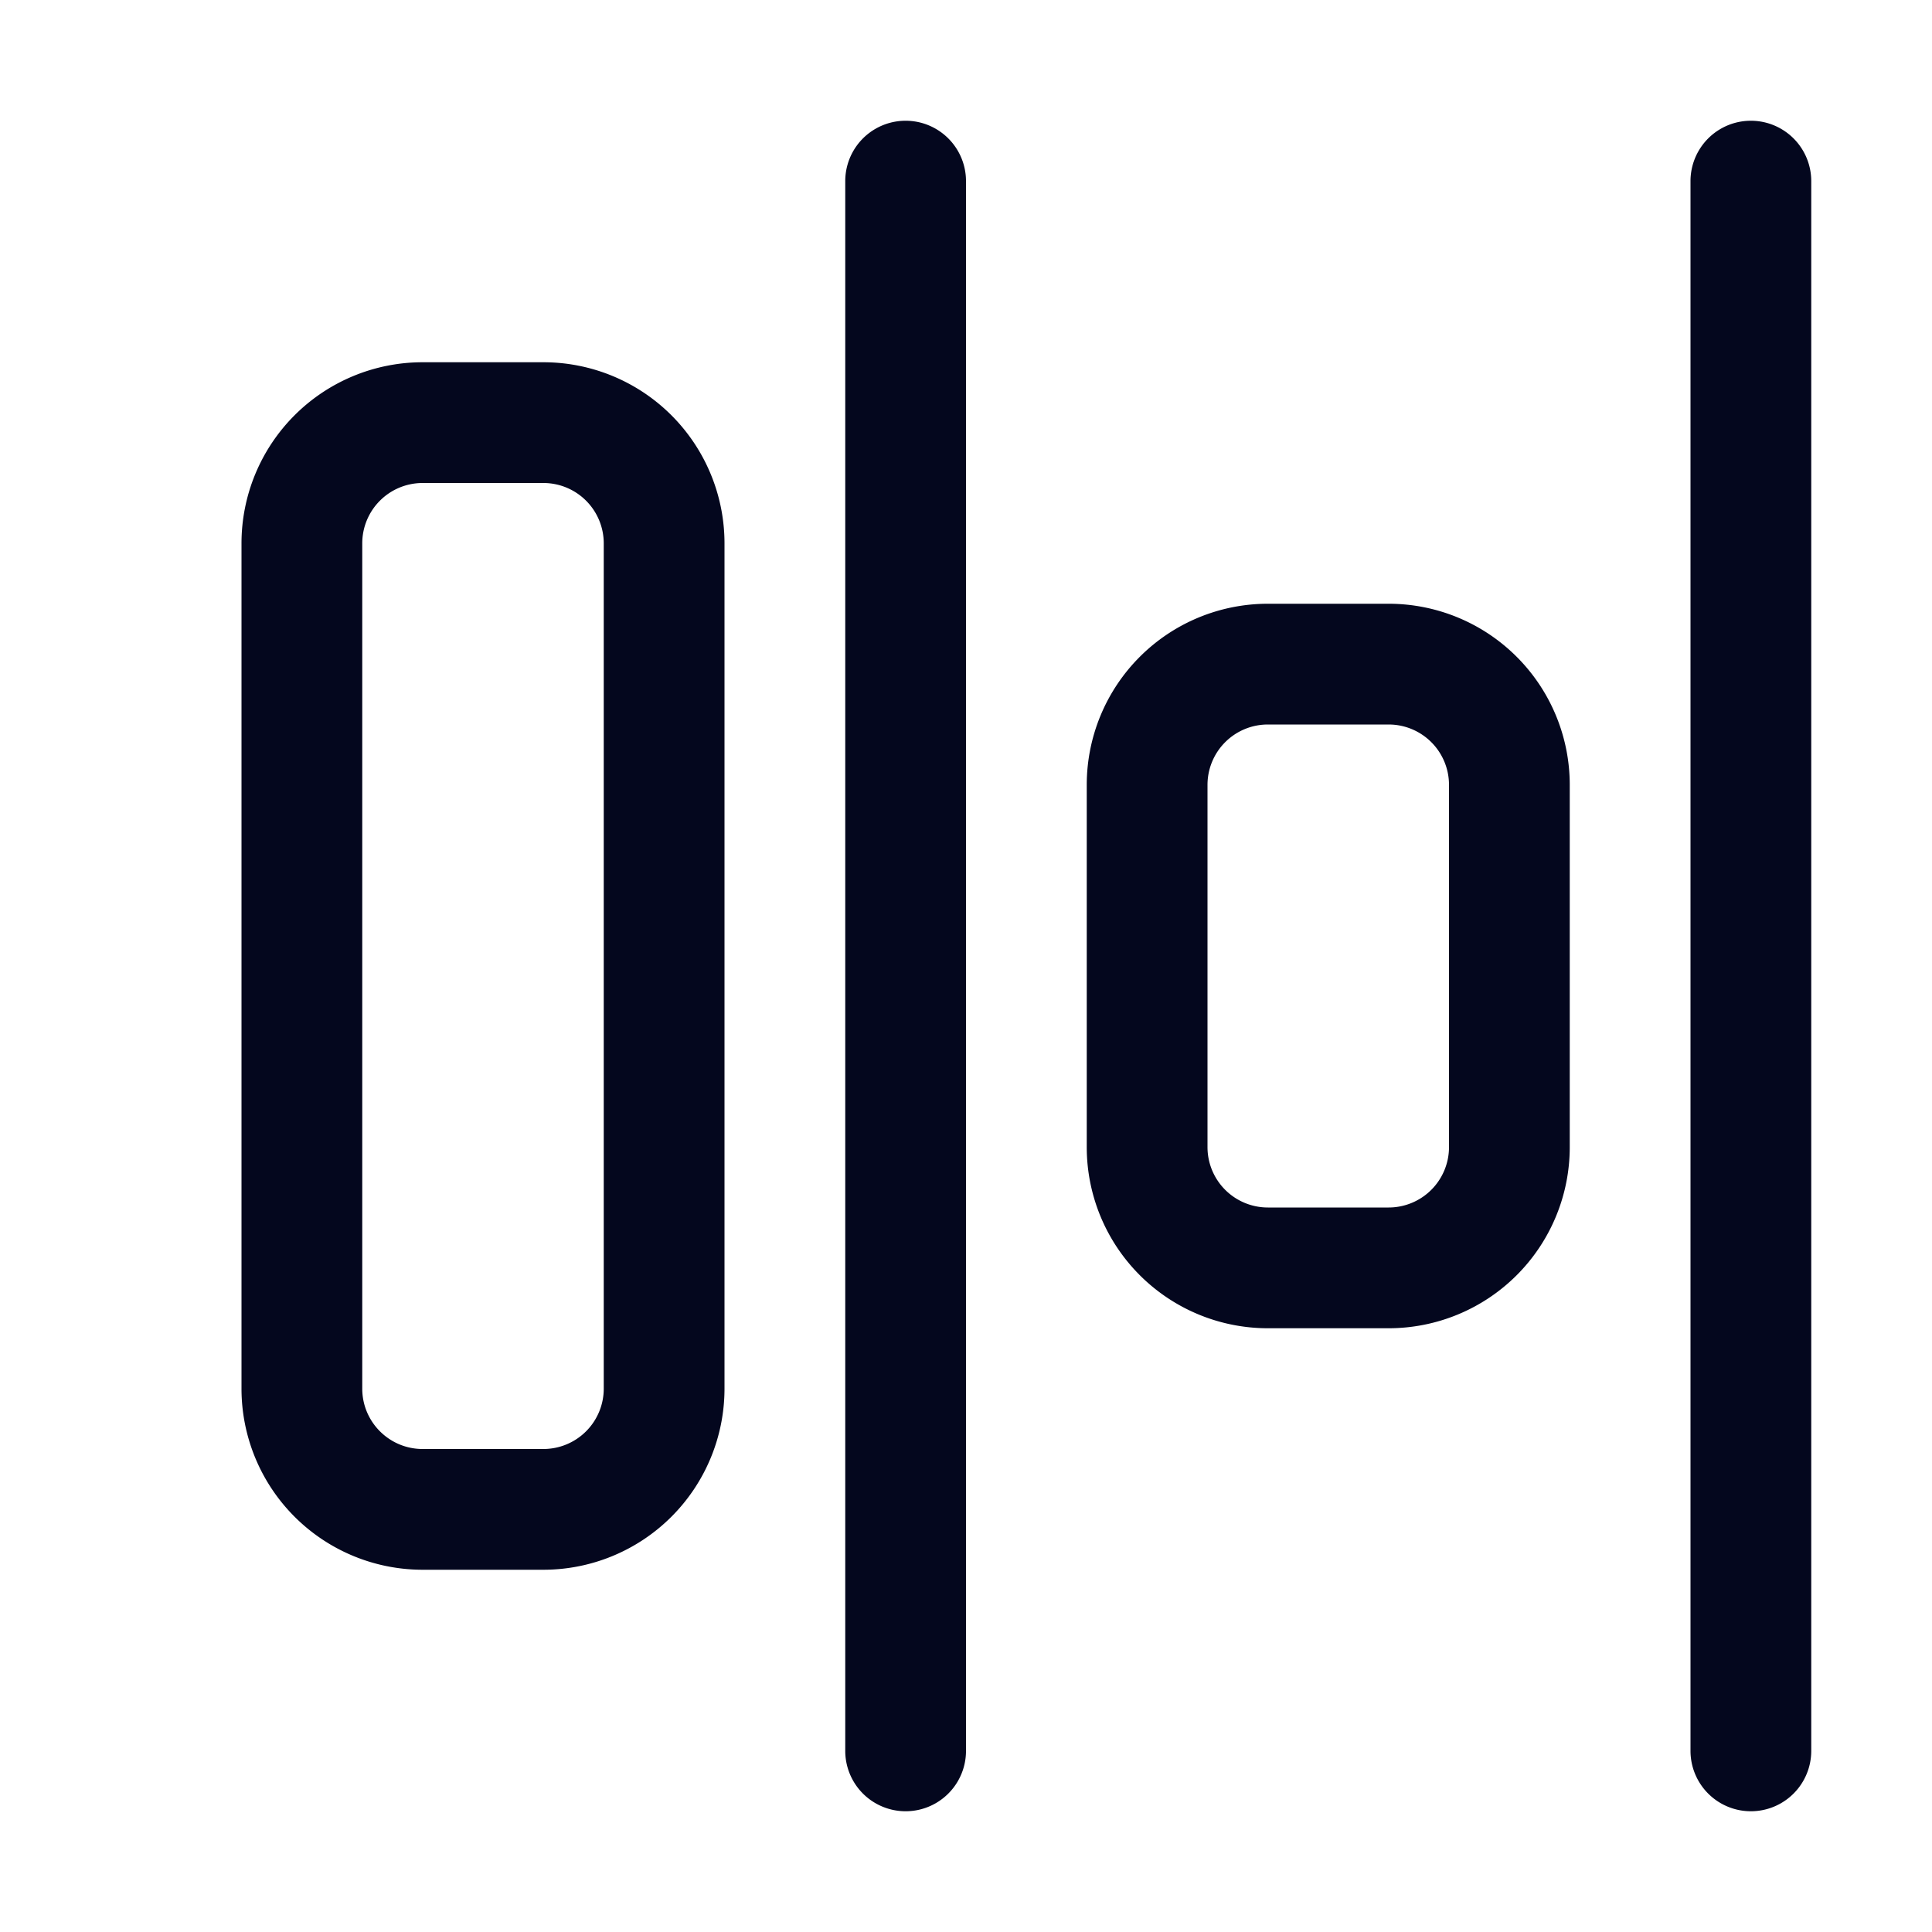 <svg xmlns="http://www.w3.org/2000/svg" width="24" height="24" fill="none"><path fill="#04071E" d="M22.5 2.25a.75.75 0 0 0-1.5 0v19.5a.75.75 0 0 0 1.5 0zm-10.5 0a.75.75 0 0 0-1.5 0v19.5a.75.75 0 0 0 1.5 0zM5.25 19.5A2.25 2.25 0 0 1 3 17.25V6.75A2.25 2.25 0 0 1 5.25 4.5h1.5A2.25 2.25 0 0 1 9 6.75v10.5a2.25 2.25 0 0 1-2.25 2.25zm-.75-2.25c0 .414.336.75.75.75h1.5a.75.75 0 0 0 .75-.75V6.75A.75.75 0 0 0 6.75 6h-1.5a.75.75 0 0 0-.75.75zm9-3a2.25 2.25 0 0 0 2.25 2.25h1.5a2.25 2.25 0 0 0 2.25-2.25v-4.5a2.25 2.25 0 0 0-2.25-2.25h-1.5a2.25 2.25 0 0 0-2.25 2.25zm2.25.75a.75.75 0 0 1-.75-.75v-4.5a.75.75 0 0 1 .75-.75h1.5a.75.75 0 0 1 .75.75v4.5a.75.75 0 0 1-.75.75z"/></svg>